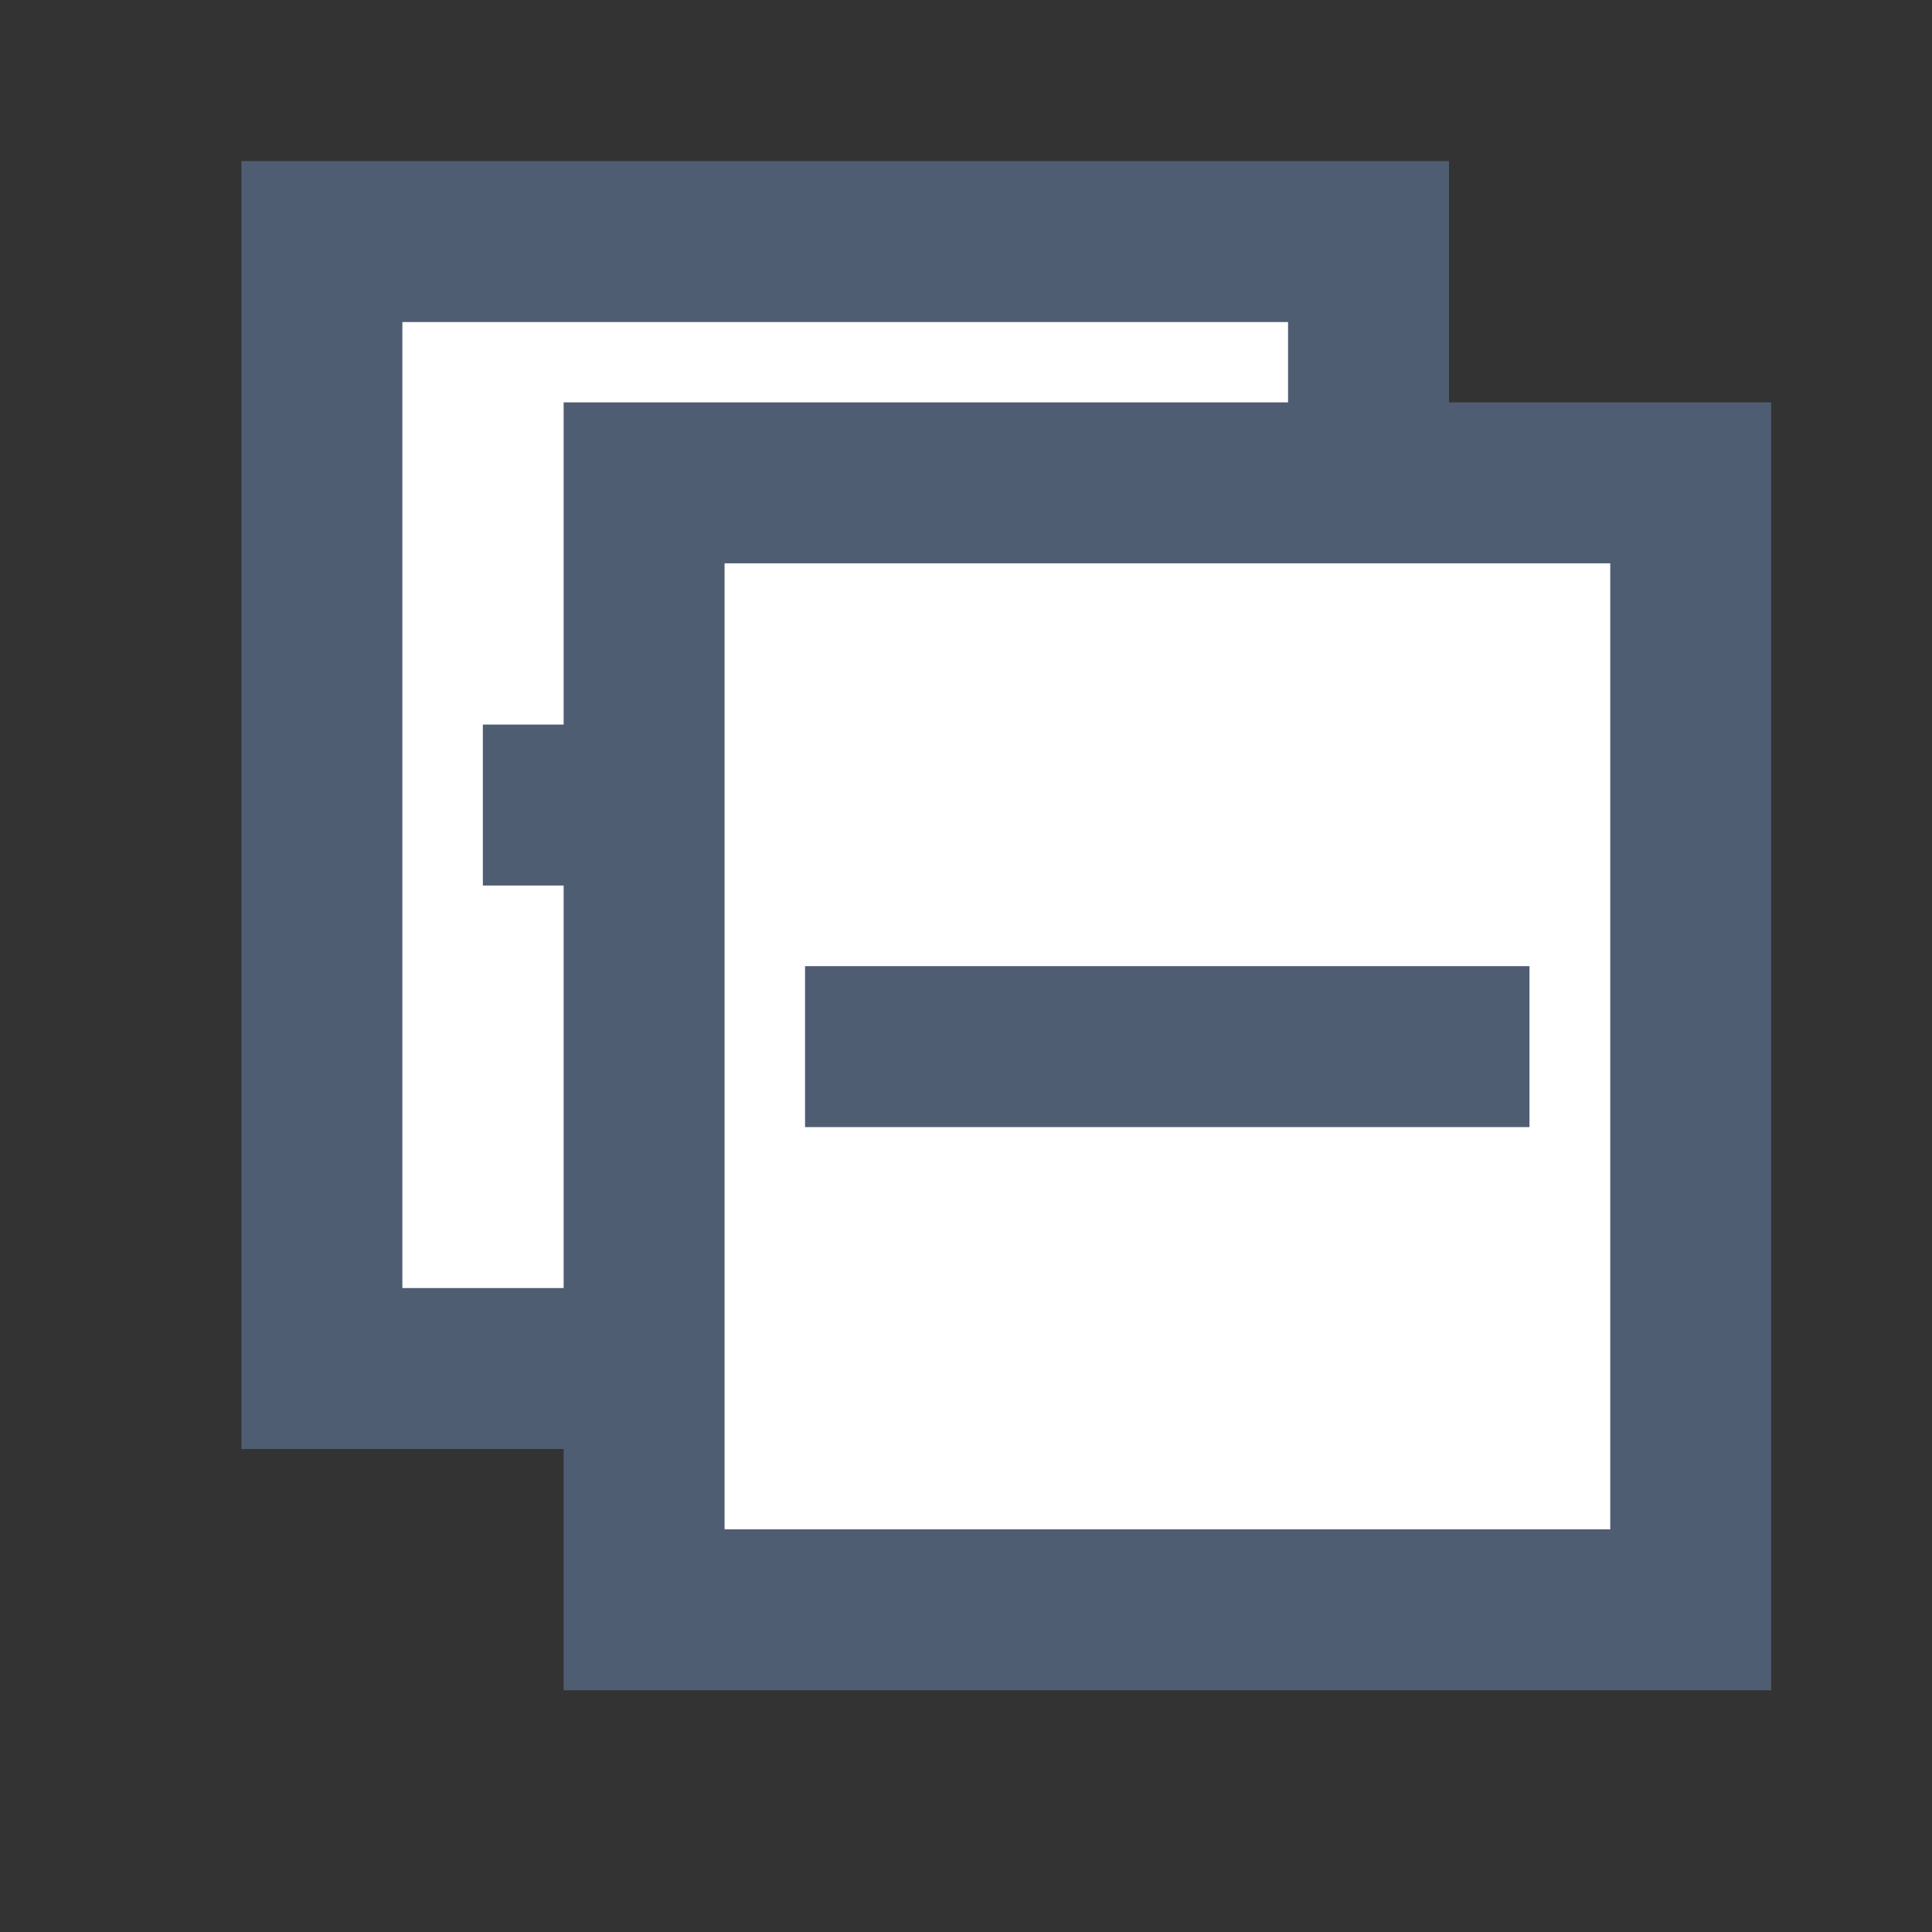 <?xml version="1.0" encoding="UTF-8" standalone="no"?>
<!-- Created with Inkscape (http://www.inkscape.org/) -->

<svg
   xmlns:dc="http://purl.org/dc/elements/1.1/"
   xmlns:cc="http://creativecommons.org/ns#"
   xmlns:rdf="http://www.w3.org/1999/02/22-rdf-syntax-ns#"
   xmlns:svg="http://www.w3.org/2000/svg"
   xmlns="http://www.w3.org/2000/svg"
   xmlns:sodipodi="http://sodipodi.sourceforge.net/DTD/sodipodi-0.dtd"
   xmlns:inkscape="http://www.inkscape.org/namespaces/inkscape"
   width="24"
   height="24"
   viewBox="0 0 6.35 6.35"
   version="1.1"
   id="svg8"
   inkscape:version="0.92.3 (2405546, 2018-03-11)"
   sodipodi:docname="collapseall.svg"
   inkscape:export-filename="H:\TK\valkyrie\work\eclipse\modelio.app\diagram.browser\icons\collapseall.png"
   inkscape:export-xdpi="96"
   inkscape:export-ydpi="96">
  <rect x="0" y="0" width="6.35" height="6.35" fill="#333333" stroke="none"/>
  <defs
     id="defs2" />
  <sodipodi:namedview
     id="base"
     pagecolor="#ffffff"
     bordercolor="#666666"
     borderopacity="1.0"
     inkscape:pageopacity="0.0"
     inkscape:pageshadow="2"
     inkscape:zoom="32.958333"
     inkscape:cx="12"
     inkscape:cy="12"
     inkscape:document-units="px"
     inkscape:current-layer="layer3"
     showgrid="true"
     units="px"
     inkscape:window-width="1280"
     inkscape:window-height="961"
     inkscape:window-x="-8"
     inkscape:window-y="-8"
     inkscape:window-maximized="1">
    <inkscape:grid
       type="xygrid"
       id="grid4485" />
  </sodipodi:namedview>
  <g
     inkscape:groupmode="layer"
     id="layer3"
     inkscape:label="collapseal">
    <rect
       style="opacity:1;fill:#ffffff;fill-opacity:1;fill-rule:evenodd;stroke:#4f5d73;stroke-width:0.529;stroke-linecap:round;stroke-linejoin:miter;stroke-miterlimit:4;stroke-dasharray:none;stroke-dashoffset:0;stroke-opacity:1;paint-order:stroke fill markers"
       id="rect835"
       width="3.44"
       height="3.704"
       x="1.058"
       y="0.794" />
    <path
       style="fill:none;fill-rule:evenodd;stroke:#4f5d73;stroke-width:0.529;stroke-linecap:butt;stroke-linejoin:miter;stroke-miterlimit:4;stroke-dasharray:none;stroke-opacity:1"
       d="M 1.587,2.646 H 3.969"
       id="path837"
       inkscape:connector-curvature="0" />
    <rect
       style="opacity:1;fill:#ffffff;fill-opacity:1;fill-rule:evenodd;stroke:#4f5d73;stroke-width:0.529;stroke-linecap:round;stroke-linejoin:miter;stroke-miterlimit:4;stroke-dasharray:none;stroke-dashoffset:0;stroke-opacity:1;paint-order:stroke fill markers"
       id="rect835-5"
       width="3.44"
       height="3.704"
       x="2.117"
       y="1.587" />
    <path
       style="fill:none;fill-rule:evenodd;stroke:#4f5d73;stroke-width:0.529;stroke-linecap:butt;stroke-linejoin:miter;stroke-miterlimit:4;stroke-dasharray:none;stroke-opacity:1"
       d="M 2.646,3.44 H 5.027"
       id="path837-7"
       inkscape:connector-curvature="0" />
  </g>
</svg>
